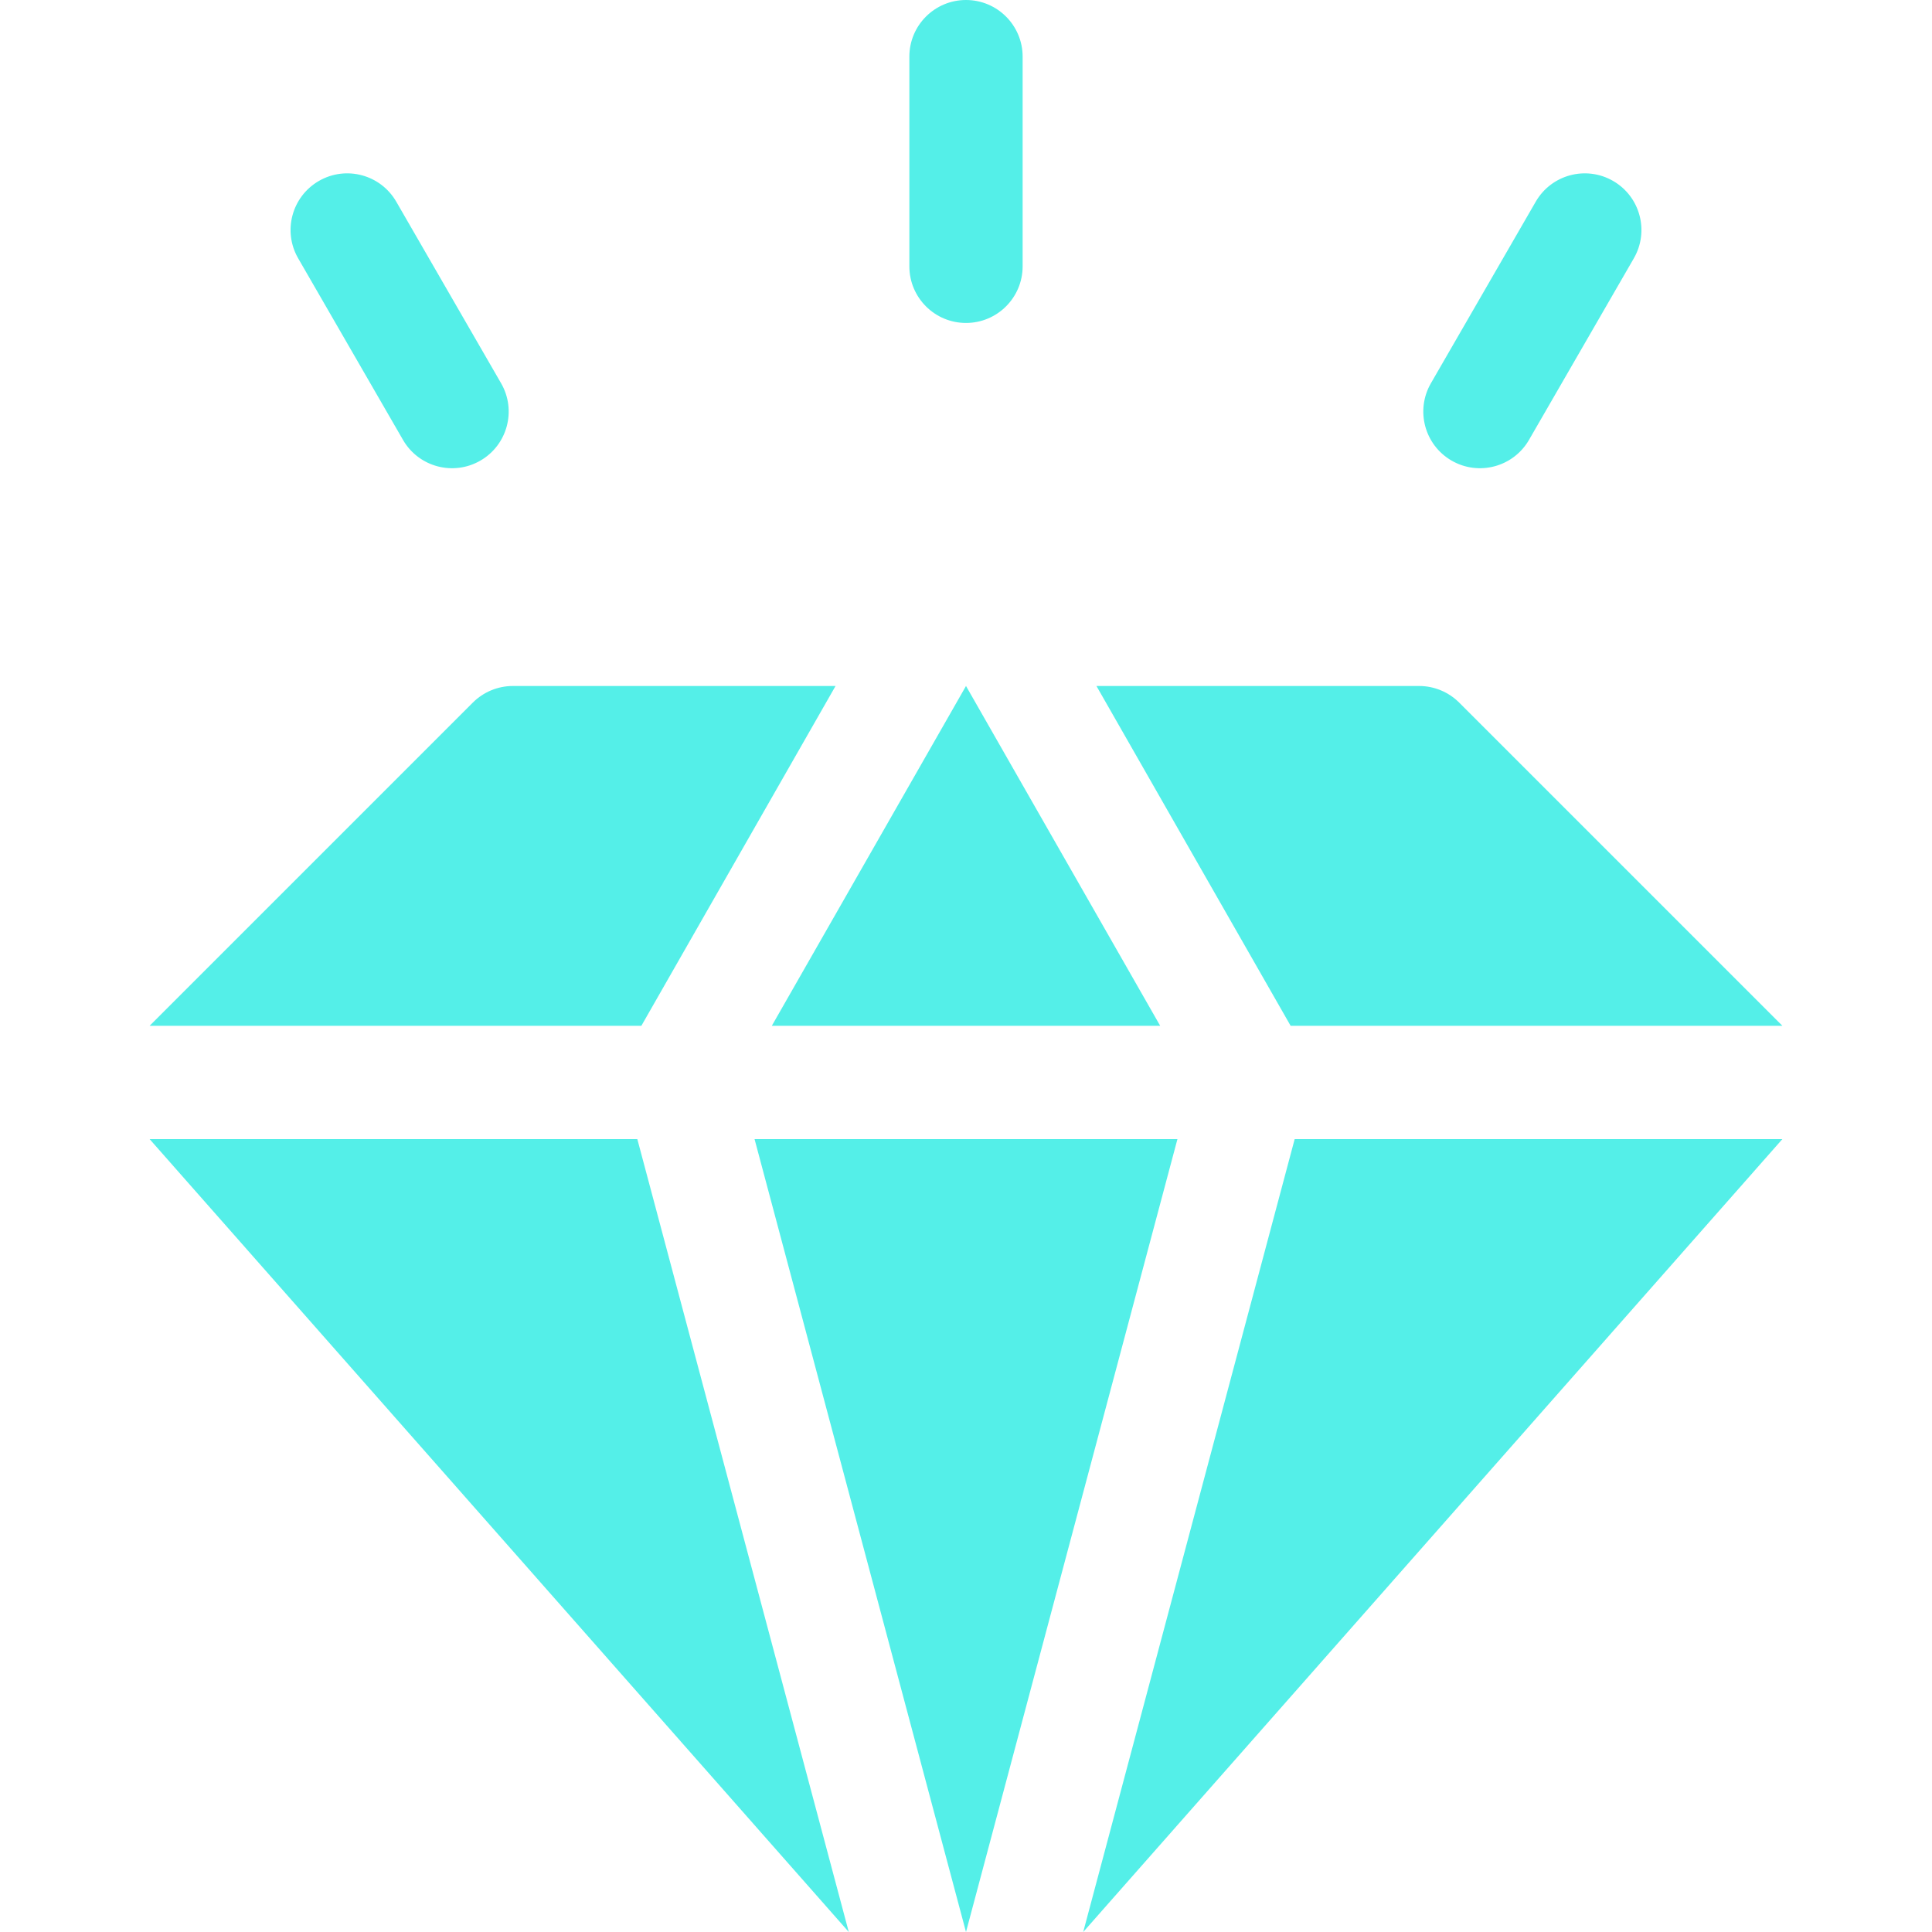 <?xml version="1.0"?>
<svg xmlns="http://www.w3.org/2000/svg" xmlns:xlink="http://www.w3.org/1999/xlink" xmlns:svgjs="http://svgjs.com/svgjs" version="1.1" width="512" height="512" x="0" y="0" viewBox="0 0 511.681 511.681" style="enable-background:new 0 0 512 512" xml:space="preserve" class=""><g><g xmlns="http://www.w3.org/2000/svg"><g><path d="m168.79 301.681 56.008 210-185.178-210z" fill="#54efe8" data-original="#000000" style="" class=""/><path d="m169.86 271.681h-130.24l85.61-85.61c2.82-2.81 6.63-4.39 10.61-4.39h85.45z" fill="#54efe8" data-original="#000000" style="" class=""/></g><g><path d="m307.27 271.681h-102.86l51.43-90z" fill="#54efe8" data-original="#000000" style="" class=""/><path d="m311.84 301.681-56 210-56-210z" fill="#54efe8" data-original="#000000" style="" class=""/></g><g><path d="m341.82 271.681-51.43-90h85.45c3.98 0 7.79 1.58 10.61 4.39l85.61 85.61z" fill="#54efe8" data-original="#000000" style="" class=""/><path d="m342.89 301.681h129.17l-185.178 210z" fill="#54efe8" data-original="#000000" style="" class=""/></g><g><path d="m255.84 85.532c-8.284 0-15-6.716-15-15v-55.532c0-8.284 6.716-15 15-15s15 6.716 15 15v55.532c0 8.284-6.715 15-15 15z" fill="#54efe8" data-original="#000000" style="" class=""/></g><g><path d="m106.733 116.504-27.766-48.092c-4.143-7.174-1.685-16.348 5.49-20.49 7.174-4.142 16.349-1.685 20.49 5.49l27.766 48.092c4.143 7.174 1.685 16.348-5.49 20.49-7.144 4.125-16.33 1.717-20.49-5.49z" fill="#54efe8" data-original="#000000" style="" class=""/></g><g><path d="m384.458 121.995c-7.175-4.142-9.633-13.316-5.49-20.49l27.766-48.092c4.143-7.175 13.315-9.633 20.49-5.49 7.175 4.142 9.633 13.316 5.49 20.49l-27.766 48.092c-4.155 7.196-13.338 9.62-20.49 5.49z" fill="#54efe8" data-original="#000000" style="" class=""/></g></g></g></svg>
